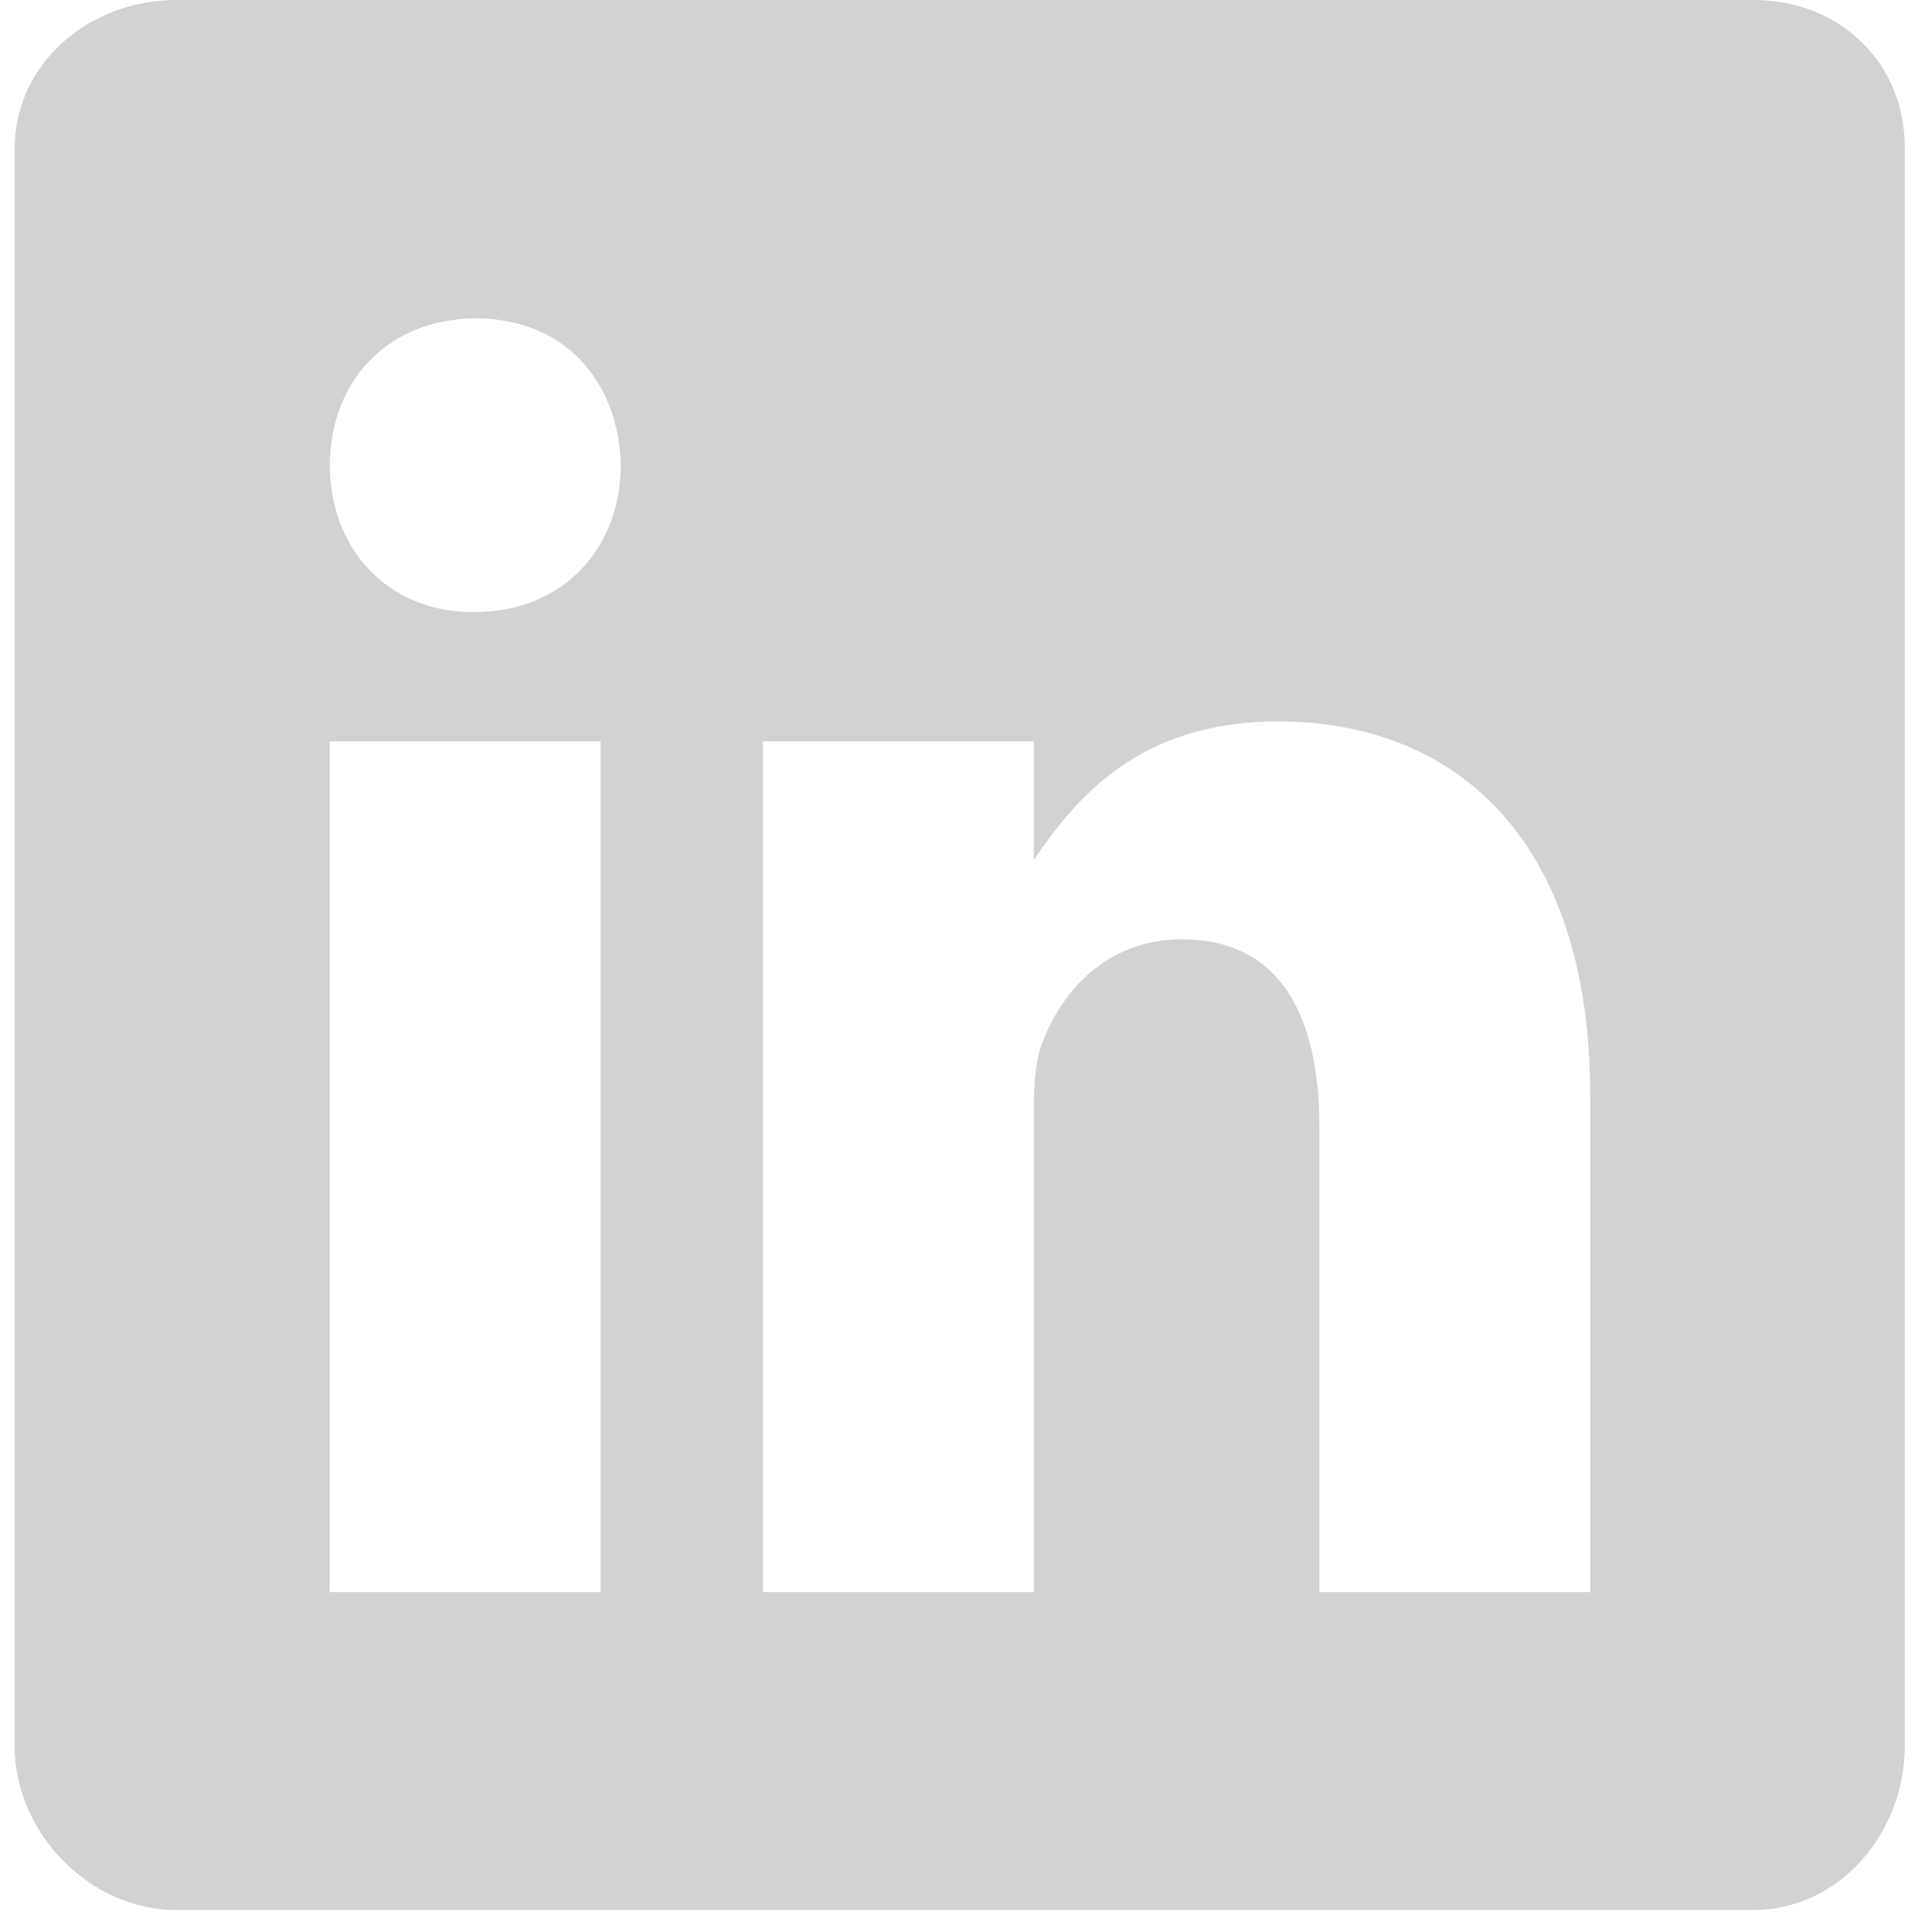<svg width="22" height="22" viewBox="0 0 22 22" fill="none" xmlns="http://www.w3.org/2000/svg">
<path d="M19.969 0H2.006C1.024 0 0.167 0.714 0.167 1.694V19.886C0.167 20.872 1.024 21.75 2.006 21.75H19.964C20.95 21.75 21.69 20.866 21.69 19.886V1.694C21.696 0.714 20.95 0 19.969 0ZM6.839 18.13H3.755V8.442H6.839V18.13ZM5.404 6.969H5.381C4.395 6.969 3.756 6.226 3.756 5.297C3.756 4.351 4.411 3.626 5.42 3.626C6.429 3.626 7.047 4.346 7.069 5.297C7.068 6.226 6.429 6.969 5.404 6.969ZM18.108 18.13H15.024V12.832C15.024 11.563 14.575 10.696 13.46 10.696C12.608 10.696 12.103 11.279 11.879 11.846C11.795 12.05 11.772 12.328 11.772 12.612V18.13H8.689V8.442H11.772V9.79C12.221 9.144 12.922 8.215 14.553 8.215C16.577 8.215 18.108 9.563 18.108 12.47L18.108 18.13Z" fill="#D2D2D2"/>
</svg>
